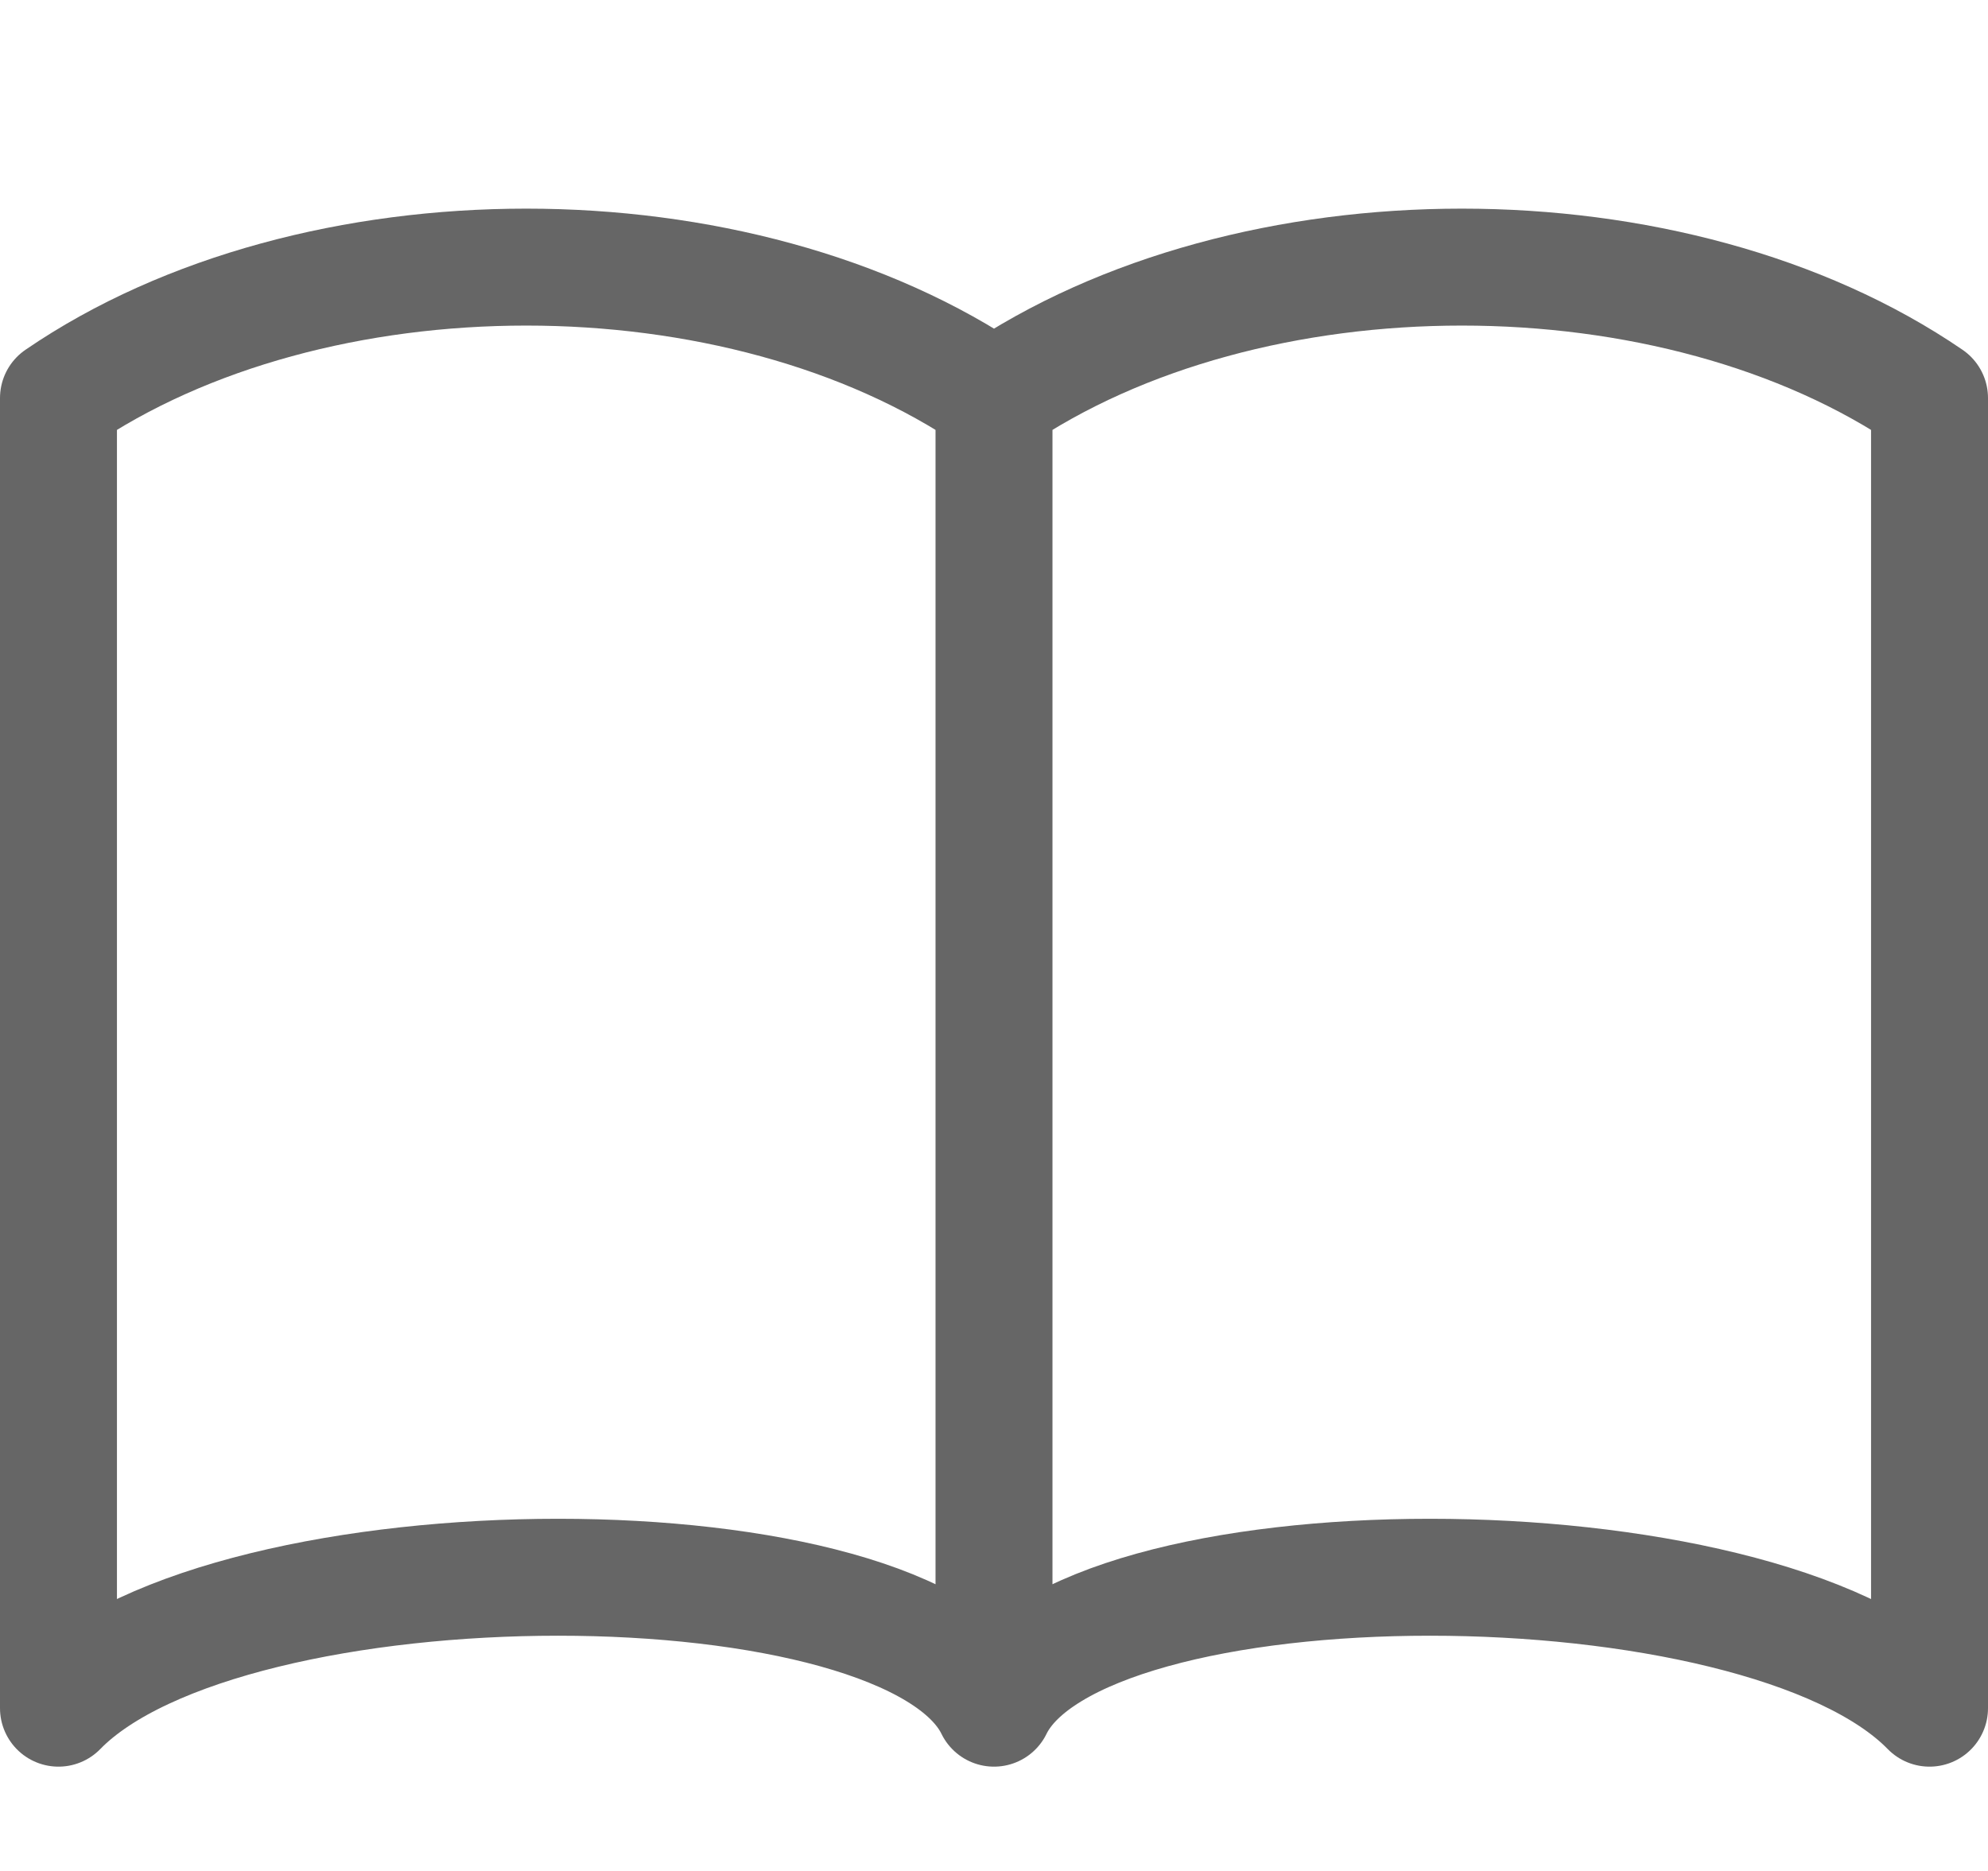 <svg width="17" height="16" xmlns="http://www.w3.org/2000/svg">
    <g stroke="#666" fill="none" fill-rule="evenodd" stroke-linecap="round" stroke-linejoin="round">
        <path d="M16.5 3.404c-2.181-1.493-5.818-1.493-8 0v11.204c.728-1.493 6.545-1.493 8 0V3.404zM.5 3.404c2.181-1.493 5.819-1.493 8 0v11.204c-.727-1.493-6.545-1.493-8 0V3.404z"/>
    </g>
</svg>
